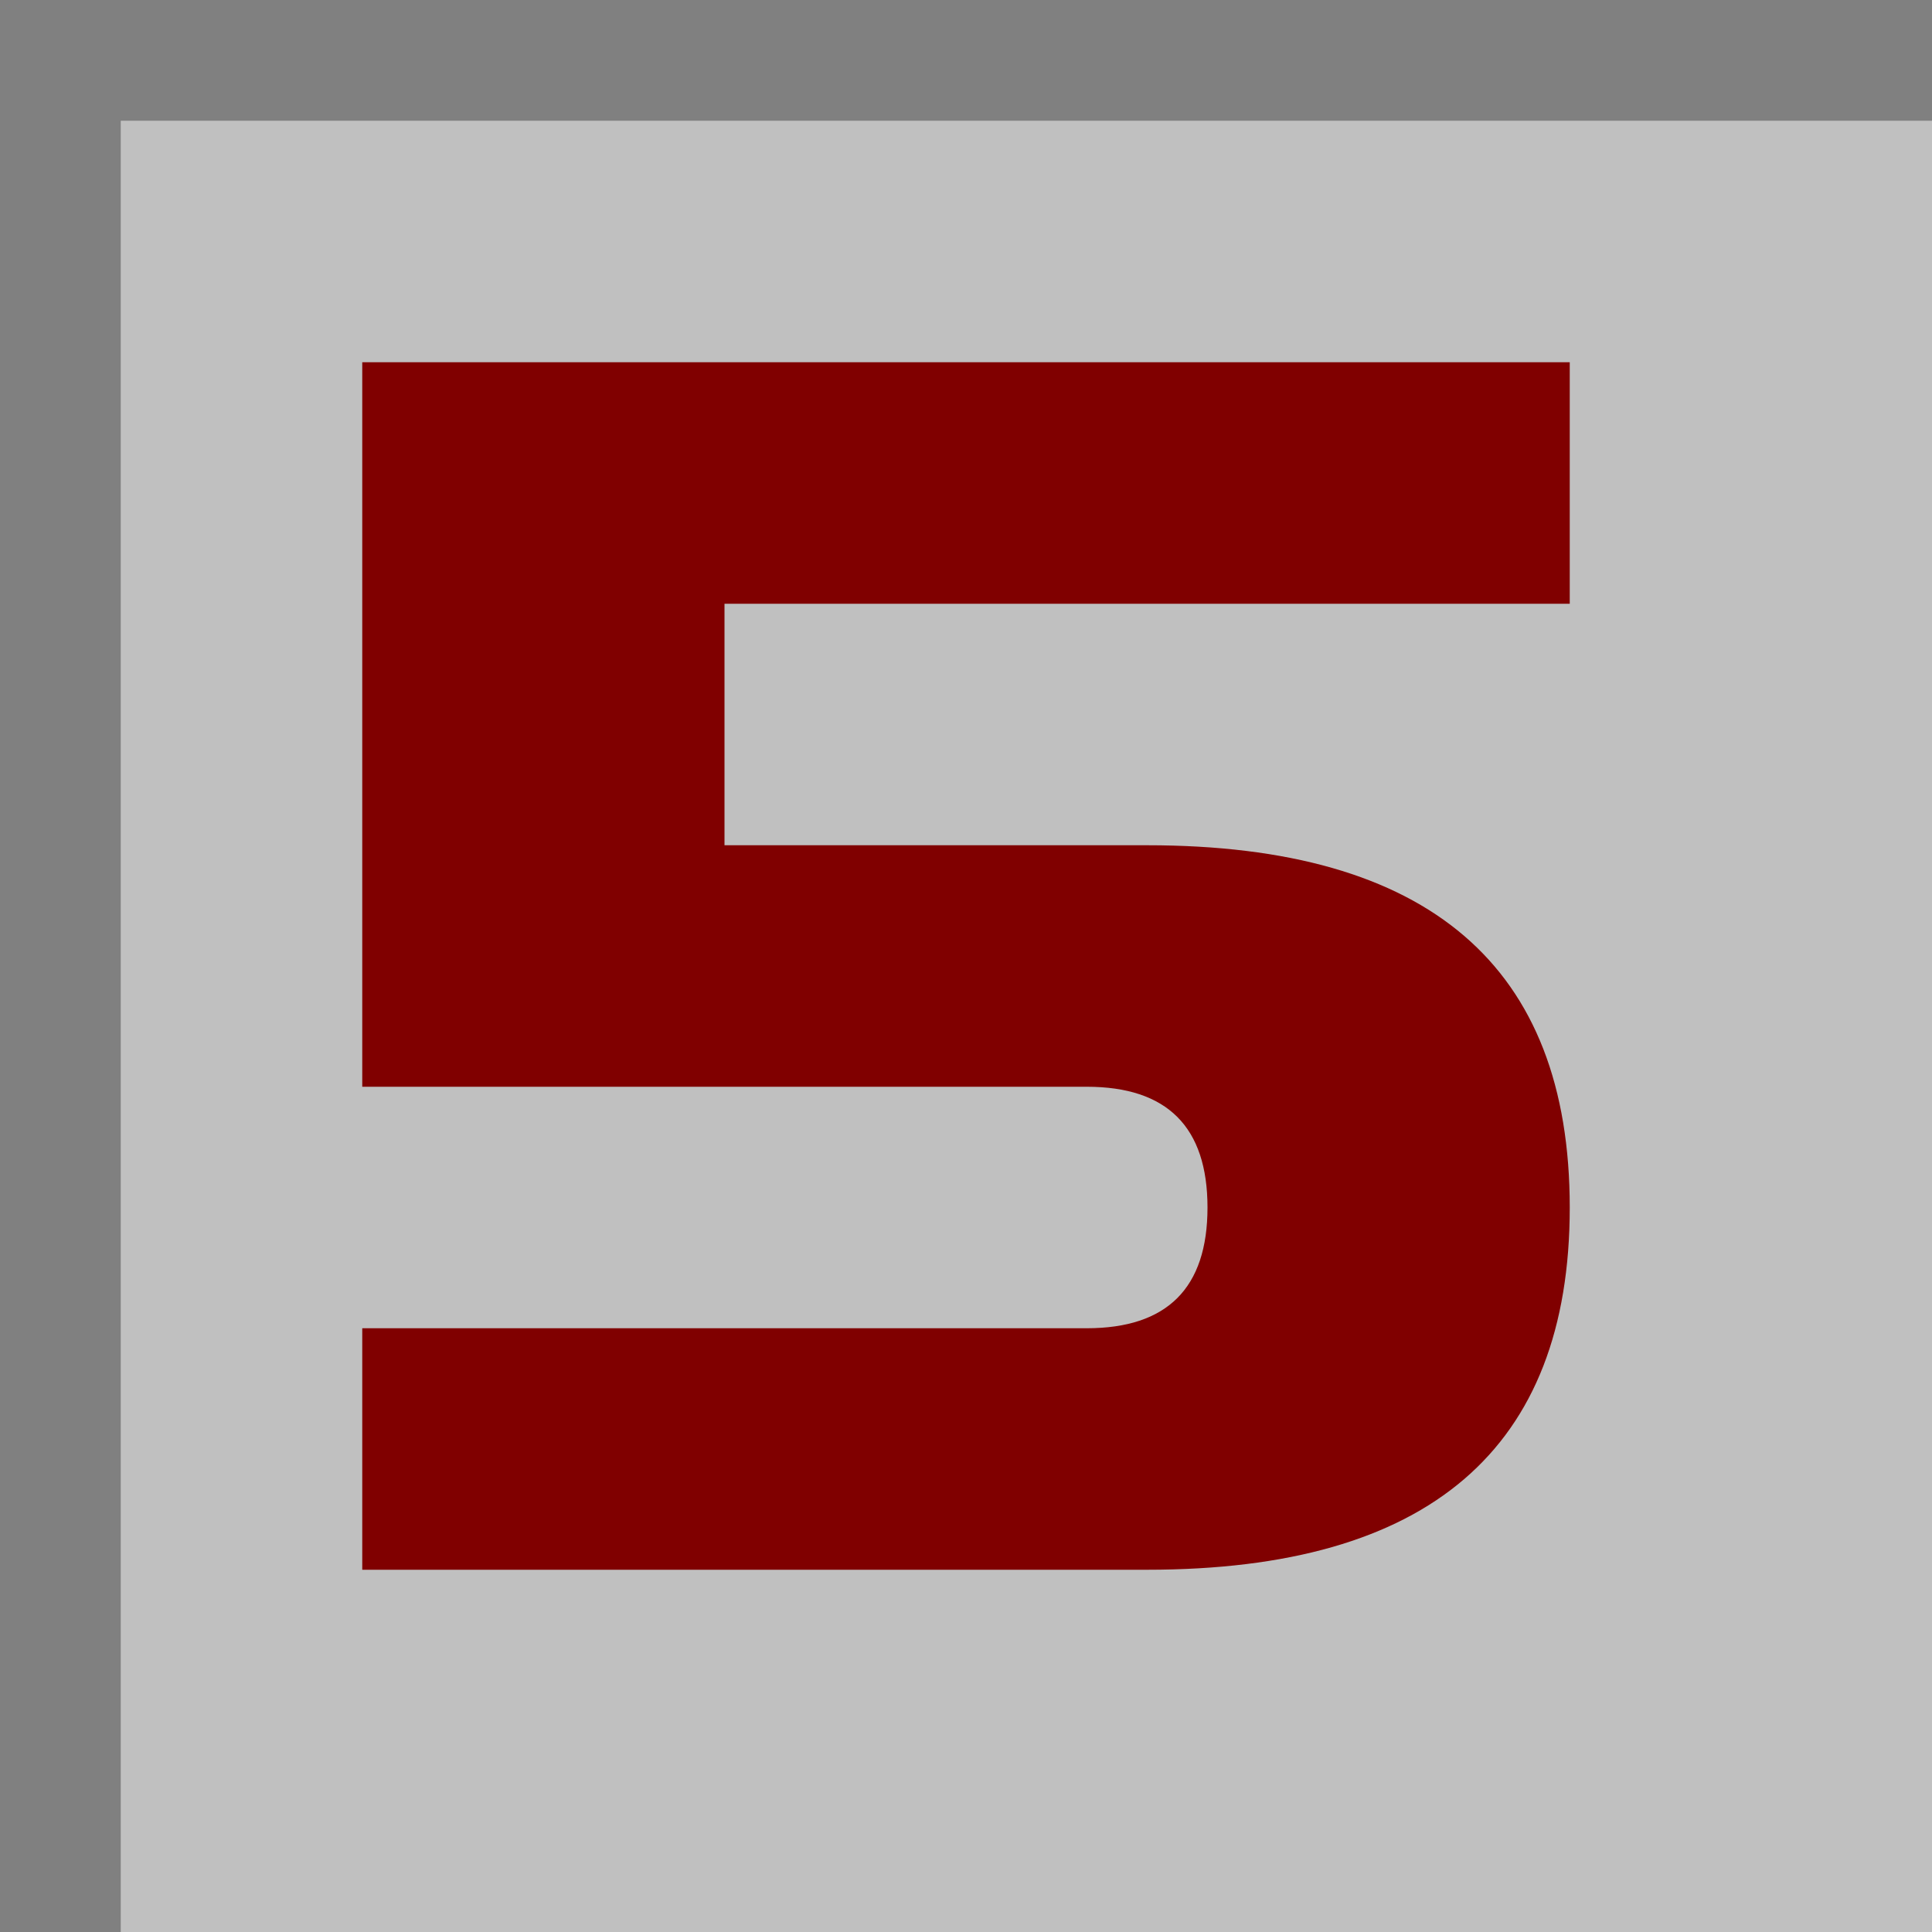 <?xml version="1.0" standalone="yes"?>
<svg width="160" height="160" xmlns="http://www.w3.org/2000/svg">
	<rect x="0" y="0" width="160" height="160" fill="#808080" />
	<rect x="10" y="10" width="150" height="150" fill="#c0c0c0" />
	
	<path d="M 30 30 H 130 V 50 H 60 V 70 H 95 Q 130 70, 130 100 T 95 130 H 30 V 110 H 90 Q 100 110, 100 100 T 90 90 H 30" fill="#800000"/>
</svg>